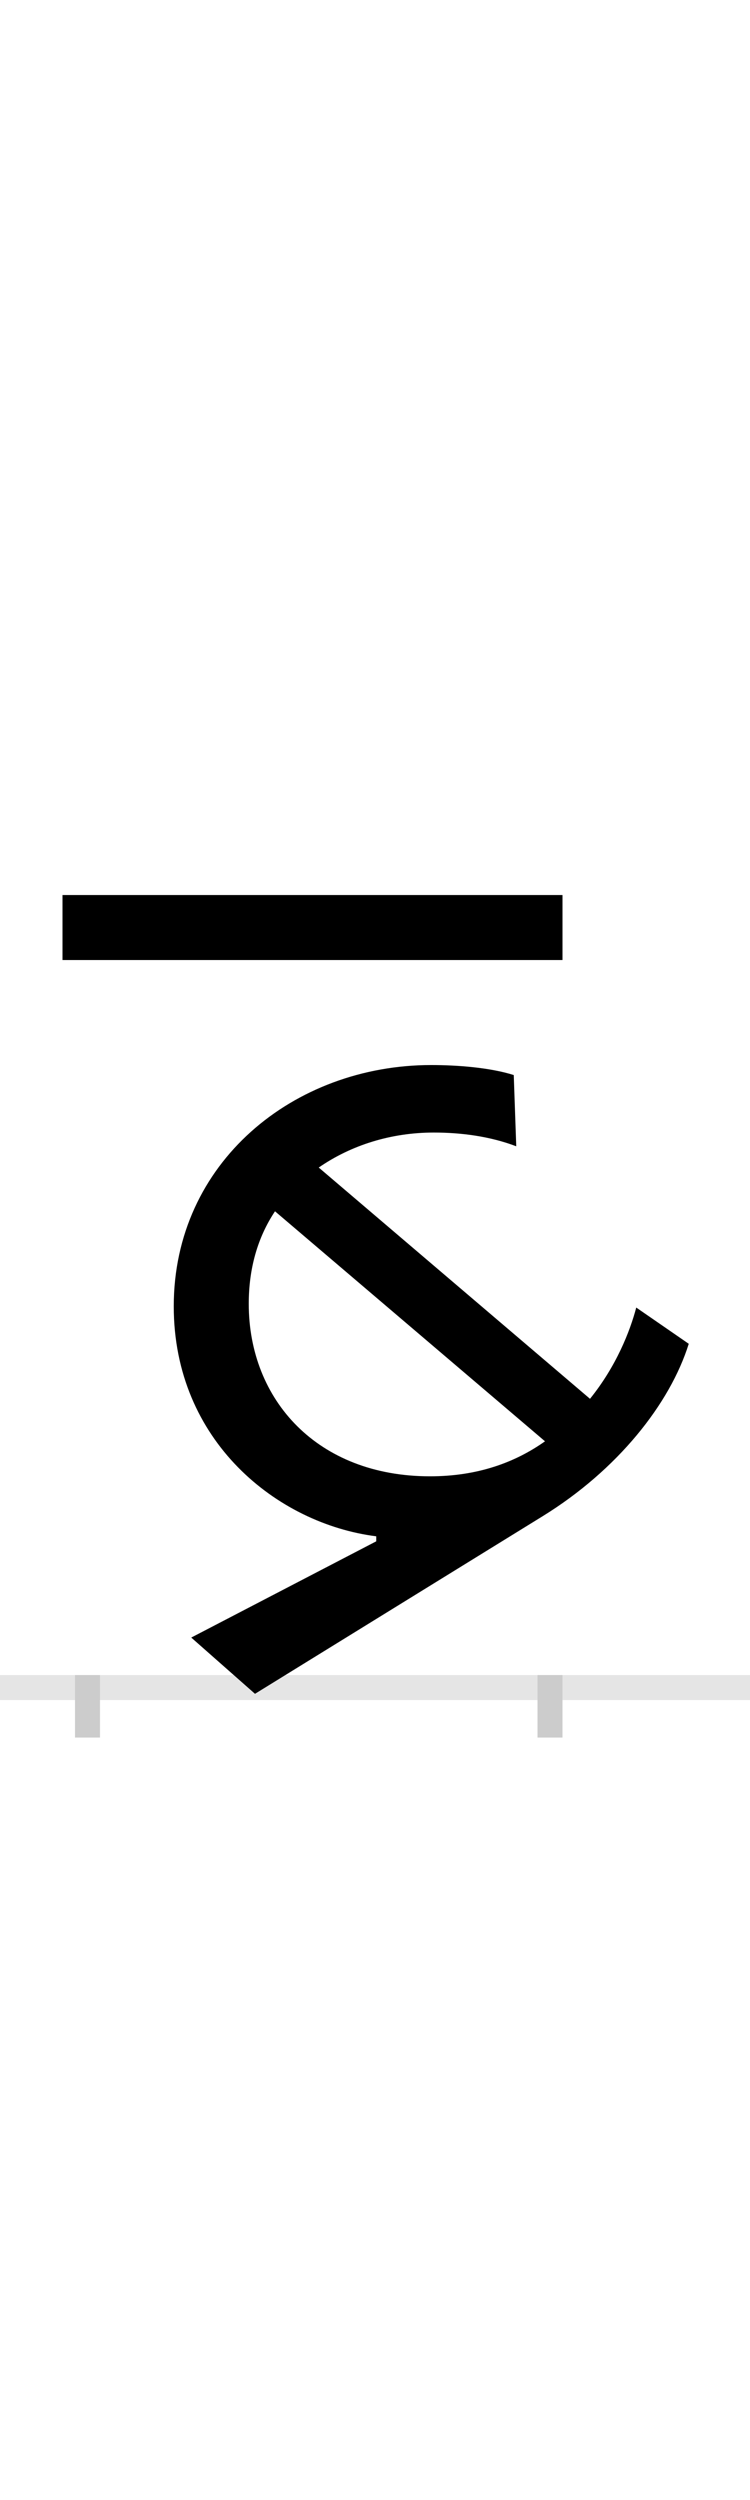 <?xml version="1.0" encoding="UTF-8"?>
<svg height="200.0" version="1.1" width="60.0" xmlns="http://www.w3.org/2000/svg" xmlns:xlink="http://www.w3.org/1999/xlink">
 <rect width="100%" height="100%" fill="#808080" stroke="none"/>
 <path d="M0,0 l60,0 l0,200 l-60,0 Z M0,0" fill="rgb(255,255,255)" transform="matrix(1,0,0,-1,0.0,200.0)"/>
 <path d="M0,0 l60,0" fill="none" stroke="rgb(229,229,229)" stroke-width="2" transform="matrix(1,0,0,-1,0.0,135.0)"/>
 <path d="M0,1 l0,-5" fill="none" stroke="rgb(204,204,204)" stroke-width="2" transform="matrix(1,0,0,-1,7.0,135.0)"/>
 <path d="M0,1 l0,-5" fill="none" stroke="rgb(204,204,204)" stroke-width="2" transform="matrix(1,0,0,-1,44.0,135.0)"/>
 <path d="M134,-5 l230,142 c60,37,102,90,117,138 l-42,29 c-5,-19,-16,-47,-37,-73 l-217,185 c26,18,58,28,92,28 c22,0,45,-3,66,-11 l-2,57 c-19,6,-45,8,-66,8 c-110,0,-206,-78,-206,-193 c0,-108,83,-174,162,-184 l0,-4 l-148,-77 Z M274,169 c-90,0,-145,61,-145,138 c0,28,7,53,21,74 l216,-184 c-24,-17,-54,-28,-92,-28 Z M380,634 l-400,0 l0,-52 l400,0 Z M380,634" fill="rgb(0,0,0)" transform="matrix(0.1,0.0,0.0,-0.1,7.0,135.0)"/>
</svg>